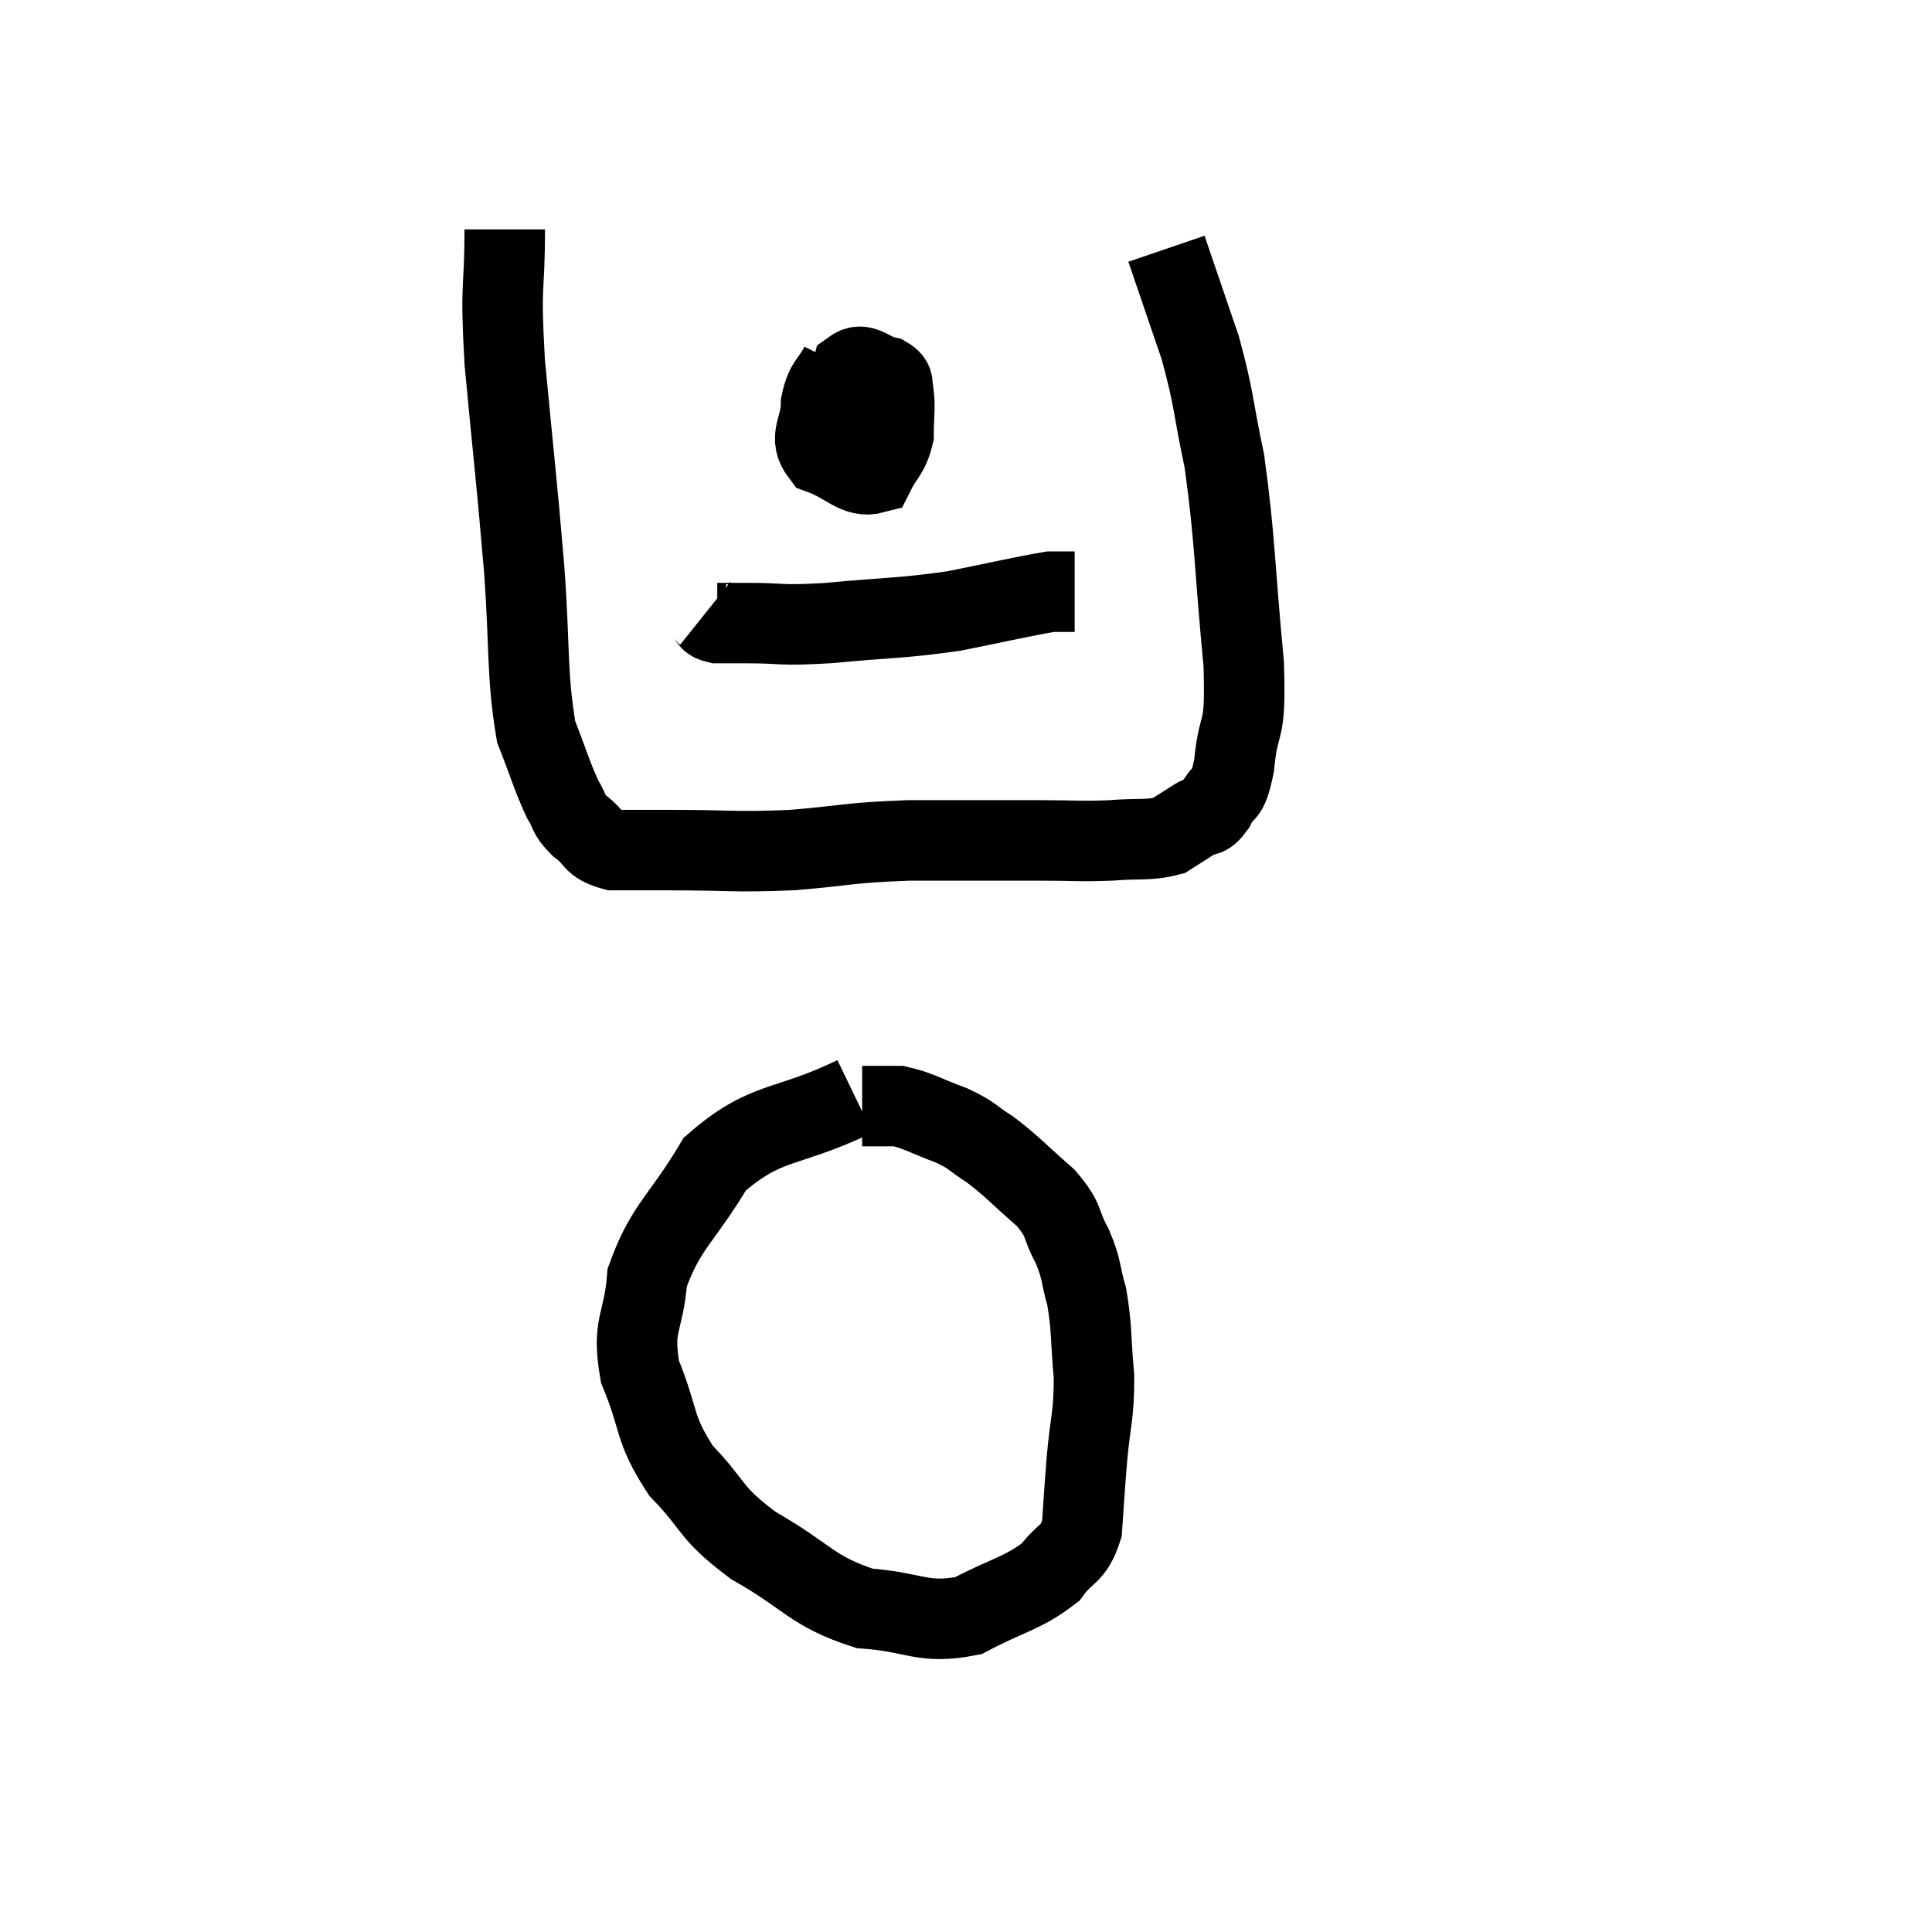 <svg width="48" height="48" viewBox="0 0 48 48" xmlns="http://www.w3.org/2000/svg"><path d="M 12.54 5.7 C 12.54 7.35, 12.42 6.9, 12.54 9 C 12.78 11.55, 12.825 11.805, 13.02 14.1 C 13.17 16.14, 13.08 16.74, 13.32 18.18 C 13.65 19.02, 13.71 19.275, 13.98 19.86 C 14.19 20.19, 14.085 20.205, 14.4 20.52 C 14.82 20.82, 14.685 20.97, 15.24 21.12 C 15.93 21.12, 15.51 21.12, 16.62 21.12 C 18.15 21.12, 18.195 21.18, 19.68 21.12 C 21.12 21, 21.015 20.94, 22.56 20.88 C 24.21 20.88, 24.6 20.88, 25.86 20.88 C 26.73 20.88, 26.805 20.91, 27.6 20.88 C 28.32 20.82, 28.515 20.895, 29.04 20.76 C 29.37 20.55, 29.415 20.52, 29.7 20.34 C 29.94 20.19, 29.94 20.37, 30.18 20.04 C 30.42 19.53, 30.48 19.905, 30.66 19.02 C 30.78 17.76, 30.96 18.39, 30.9 16.5 C 30.66 13.98, 30.69 13.425, 30.42 11.46 C 30.12 10.05, 30.18 9.96, 29.82 8.64 C 29.4 7.41, 29.19 6.795, 28.98 6.18 C 28.98 6.18, 28.98 6.18, 28.98 6.18 C 28.98 6.18, 28.98 6.18, 28.98 6.18 L 28.98 6.18" fill="none" stroke="black" stroke-width="2"></path><path d="M 20.88 9.06 C 20.64 9.54, 20.52 9.465, 20.4 10.02 C 20.4 10.65, 20.07 10.845, 20.4 11.28 C 21.06 11.52, 21.27 11.88, 21.72 11.76 C 21.96 11.28, 22.08 11.295, 22.2 10.8 C 22.2 10.29, 22.245 10.14, 22.2 9.78 C 22.11 9.57, 22.275 9.51, 22.02 9.36 C 21.6 9.27, 21.45 8.985, 21.18 9.18 C 21.06 9.66, 20.955 9.66, 20.94 10.14 C 21.03 10.62, 20.955 10.755, 21.12 11.1 C 21.36 11.31, 21.405 11.61, 21.6 11.52 C 21.75 11.13, 21.825 11.13, 21.9 10.74 C 21.9 10.35, 22.05 10.17, 21.9 9.96 L 21.3 9.9" fill="none" stroke="black" stroke-width="2"></path><path d="M 17.52 15.24 C 17.67 15.36, 17.565 15.42, 17.82 15.48 C 18.18 15.48, 17.85 15.48, 18.54 15.48 C 19.56 15.48, 19.29 15.555, 20.58 15.48 C 22.14 15.33, 22.32 15.375, 23.7 15.18 C 24.9 14.94, 25.395 14.82, 26.1 14.7 C 26.31 14.7, 26.37 14.7, 26.52 14.7 L 26.7 14.7" fill="none" stroke="black" stroke-width="2"></path><path d="M 21.24 27.24 C 19.5 28.08, 19.05 27.795, 17.76 28.92 C 16.92 30.33, 16.545 30.45, 16.08 31.74 C 15.99 32.91, 15.69 32.88, 15.9 34.08 C 16.41 35.31, 16.215 35.46, 16.92 36.54 C 17.82 37.47, 17.58 37.545, 18.72 38.4 C 20.1 39.18, 20.145 39.525, 21.48 39.96 C 22.77 40.05, 22.905 40.365, 24.06 40.14 C 25.08 39.6, 25.395 39.6, 26.1 39.06 C 26.49 38.52, 26.655 38.67, 26.88 37.98 C 26.94 37.14, 26.925 37.245, 27 36.3 C 27.09 35.25, 27.18 35.22, 27.18 34.2 C 27.09 33.21, 27.135 33.03, 27 32.22 C 26.82 31.59, 26.895 31.575, 26.64 30.96 C 26.31 30.36, 26.49 30.36, 25.98 29.76 C 25.29 29.16, 25.185 29.01, 24.6 28.56 C 24.12 28.26, 24.21 28.23, 23.64 27.96 C 22.98 27.72, 22.845 27.6, 22.32 27.48 C 21.93 27.48, 21.735 27.48, 21.54 27.48 C 21.54 27.48, 21.57 27.48, 21.54 27.48 L 21.42 27.48" fill="none" stroke="black" stroke-width="2"></path></svg>